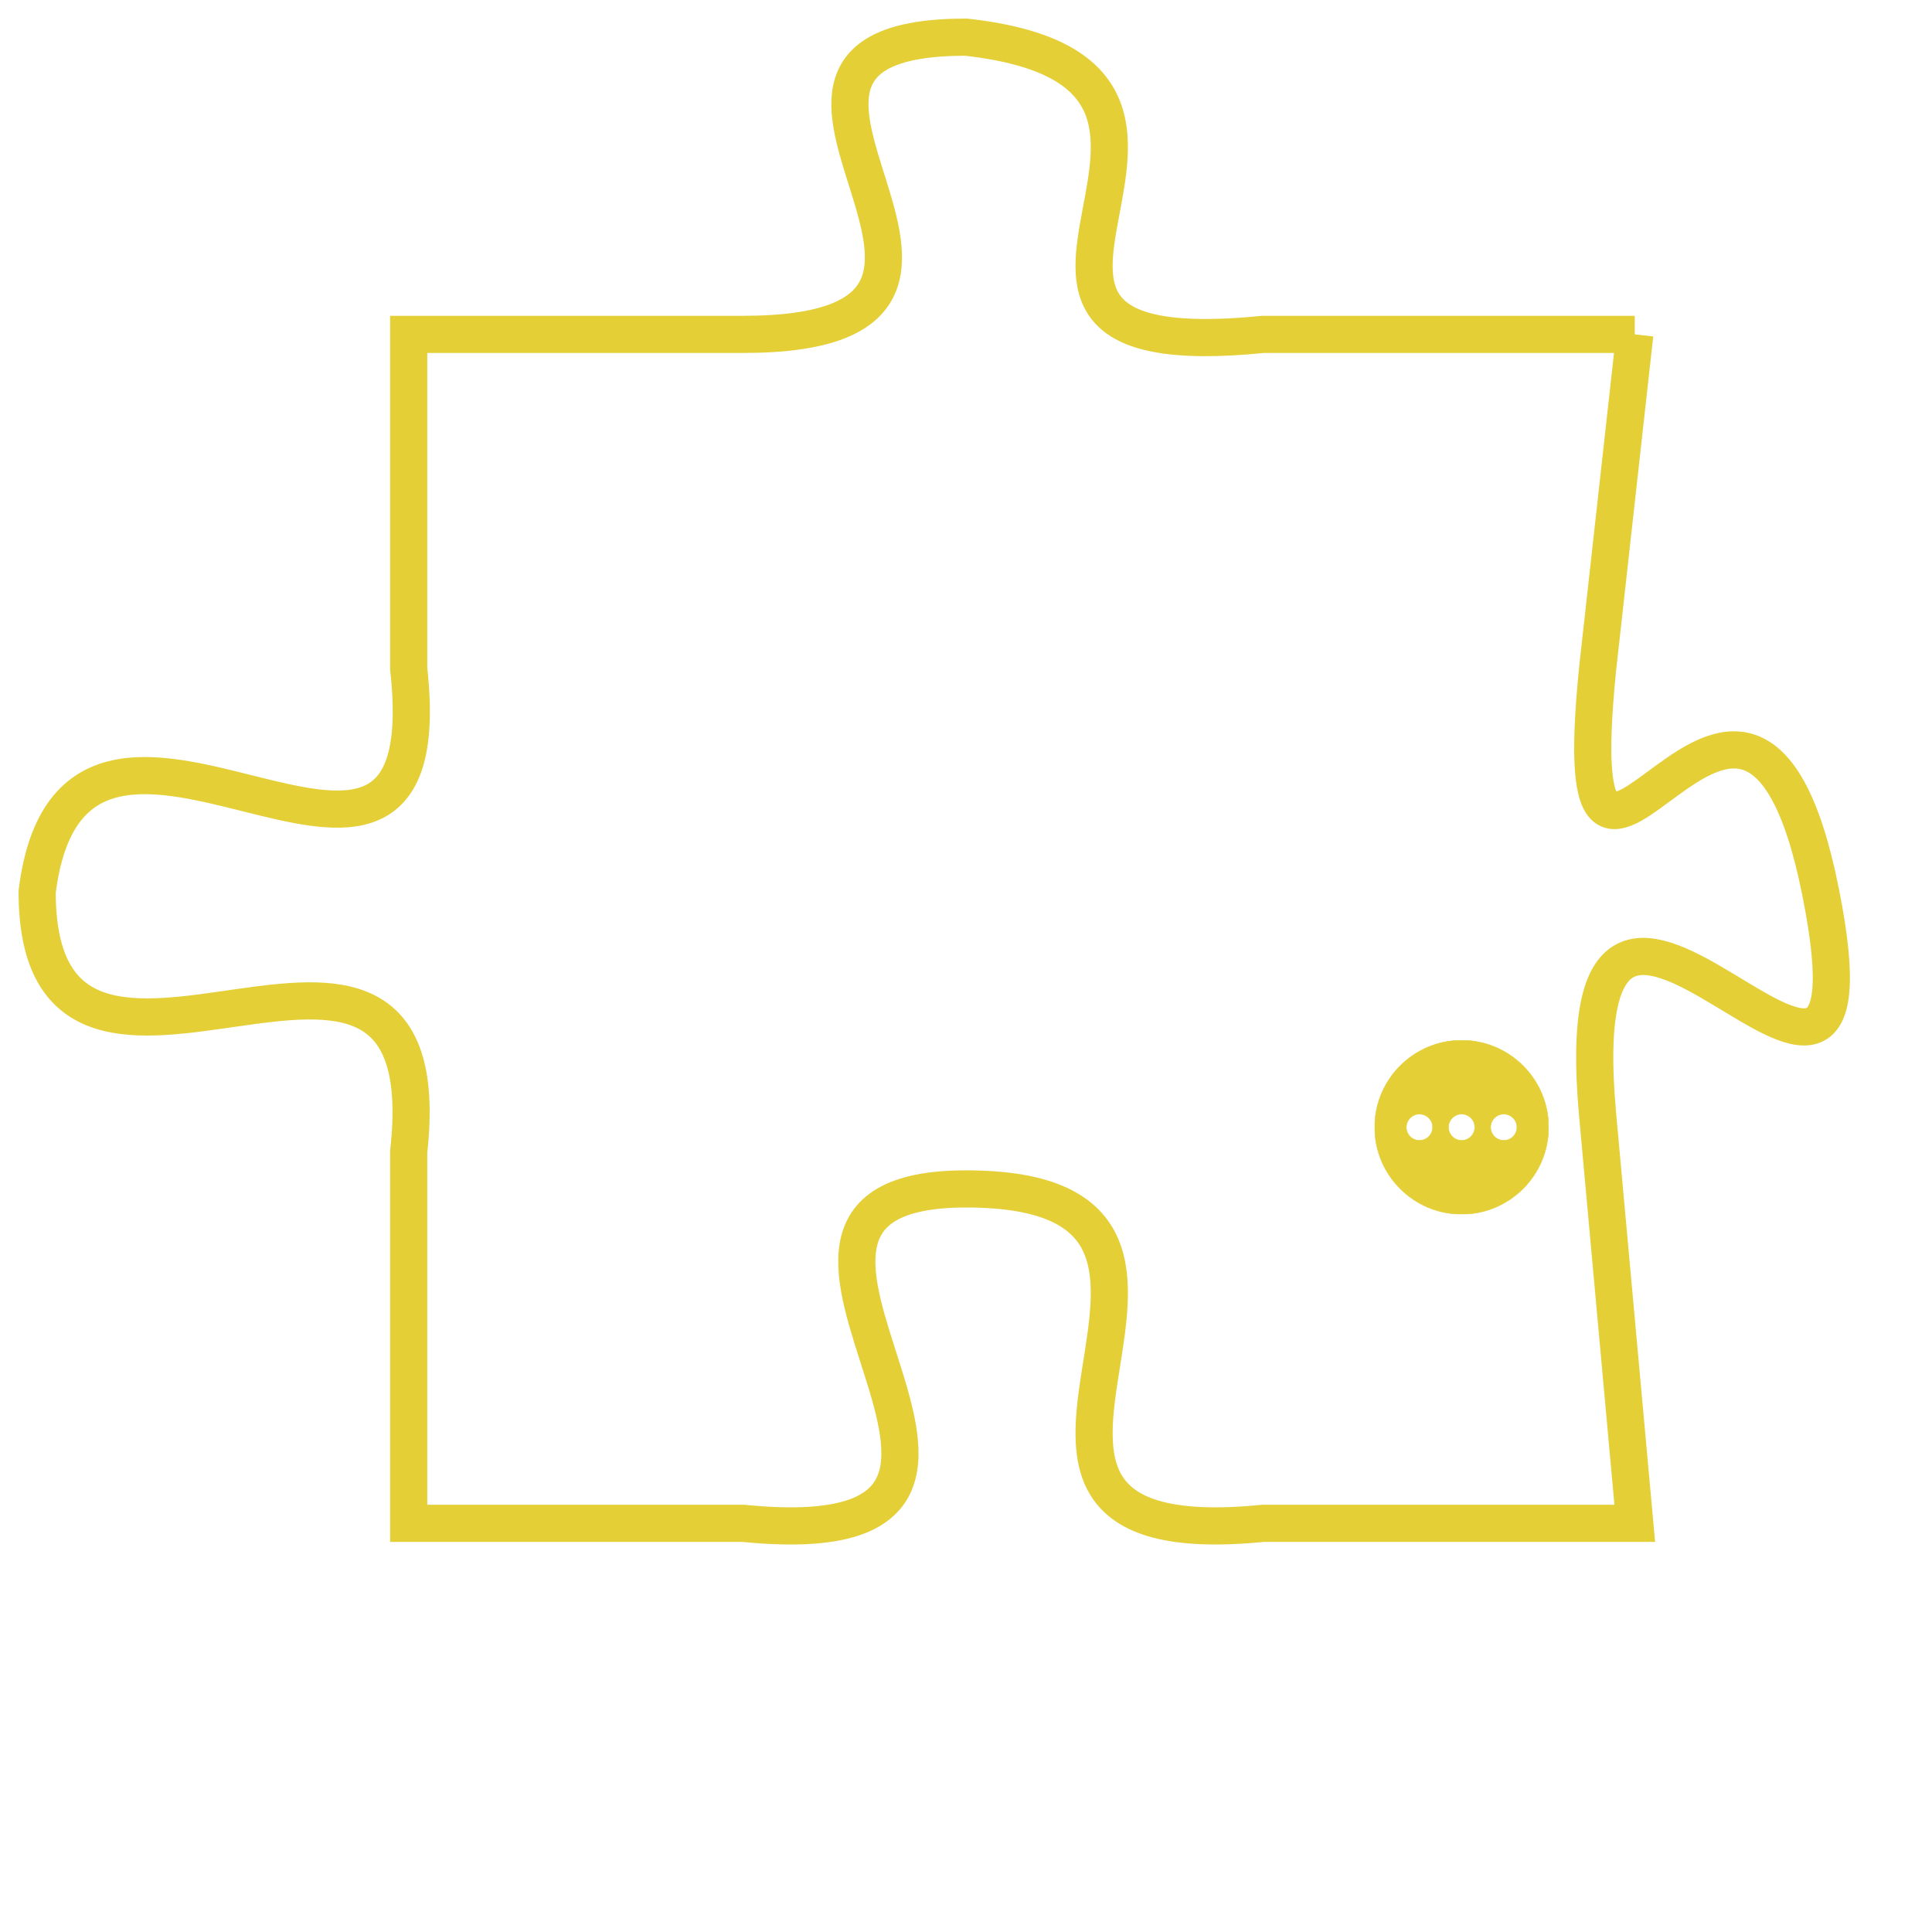 <svg version="1.1" xmlns="http://www.w3.org/2000/svg" xmlns:xlink="http://www.w3.org/1999/xlink" fill="transparent" x="0" y="0" width="350" height="350" preserveAspectRatio="xMinYMin slice"><style type="text/css">.links{fill:transparent;stroke: #E4CF37;}.links:hover{fill:#63D272; opacity:0.4;}</style><defs><g id="allt"><path id="t1729" d="M1320,416 L1310,416 C1300,417 1311,409 1302,408 C1294,408 1305,416 1296,416 L1287,416 1287,416 L1287,425 C1288,434 1278,423 1277,431 C1277,439 1288,429 1287,438 L1287,448 1287,448 L1296,448 C1306,449 1294,439 1302,439 C1311,439 1300,449 1310,448 L1320,448 1320,448 L1319,437 C1318,426 1327,441 1325,431 C1323,421 1318,435 1319,425 L1320,416"/></g><clipPath id="c" clipRule="evenodd" fill="transparent"><use href="#t1729"/></clipPath></defs><svg viewBox="1276 407 52 43" preserveAspectRatio="xMinYMin meet"><svg width="4380" height="2430"><g><image crossorigin="anonymous" x="0" y="0" href="https://nftpuzzle.license-token.com/assets/completepuzzle.svg" width="100%" height="100%" /><g class="links"><use href="#t1729"/></g></g></svg><svg x="1313" y="435" height="9%" width="9%" viewBox="0 0 330 330"><g><a xlink:href="https://nftpuzzle.license-token.com/" class="links"><title>See the most innovative NFT based token software licensing project</title><path fill="#E4CF37" id="more" d="M165,0C74.019,0,0,74.019,0,165s74.019,165,165,165s165-74.019,165-165S255.981,0,165,0z M85,190 c-13.785,0-25-11.215-25-25s11.215-25,25-25s25,11.215,25,25S98.785,190,85,190z M165,190c-13.785,0-25-11.215-25-25 s11.215-25,25-25s25,11.215,25,25S178.785,190,165,190z M245,190c-13.785,0-25-11.215-25-25s11.215-25,25-25 c13.785,0,25,11.215,25,25S258.785,190,245,190z"></path></a></g></svg></svg></svg>